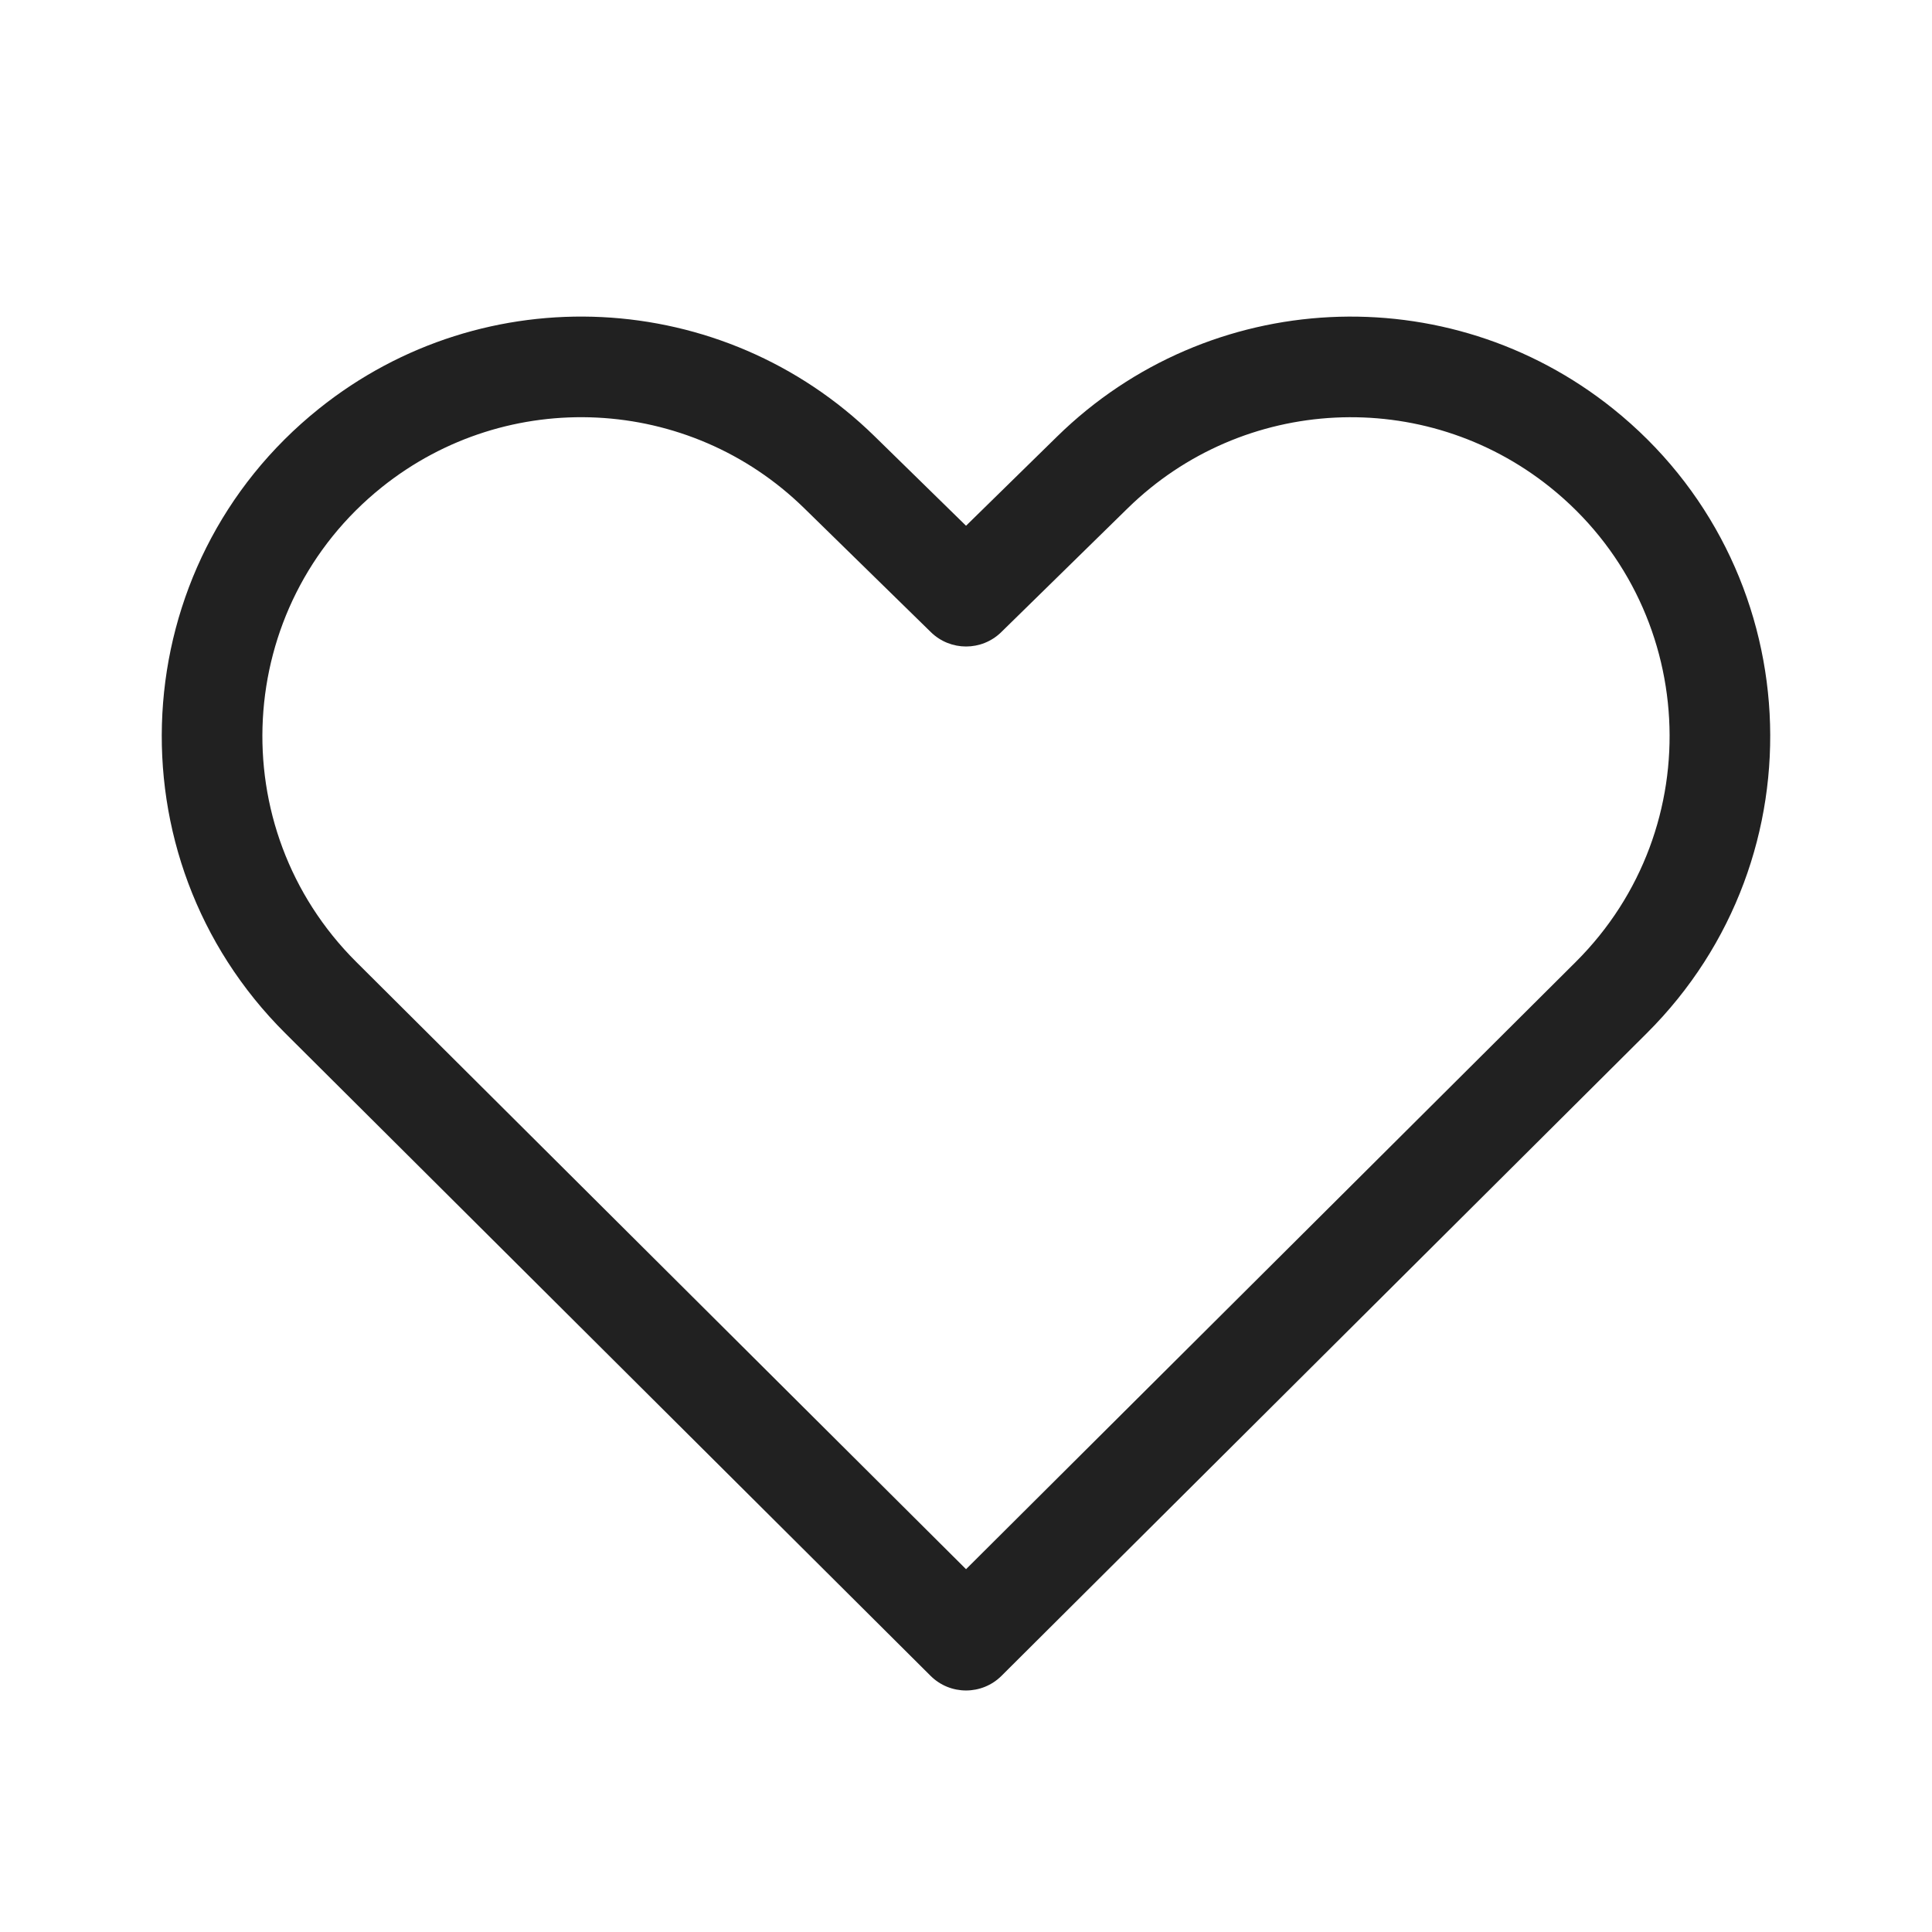 <svg width="48" height="48" viewBox="0 0 48 48" fill="none" xmlns="http://www.w3.org/2000/svg">
<path d="M7.923 10.155C12.036 6.858 17.962 7.152 21.729 10.839L24.001 13.062L26.267 10.842C30.034 7.153 35.962 6.858 40.076 10.155C44.927 14.042 45.318 21.284 40.913 25.671L24.883 41.635C24.395 42.121 23.607 42.121 23.119 41.635L7.087 25.67C2.682 21.284 3.072 14.042 7.923 10.155ZM19.98 12.626C17.117 9.823 12.613 9.6 9.486 12.105C5.799 15.06 5.503 20.565 8.851 23.899L24.001 38.986L39.149 23.899C42.497 20.565 42.2 15.06 38.513 12.106C35.386 9.6 30.88 9.824 28.017 12.628L24.876 15.705C24.39 16.181 23.613 16.181 23.127 15.705L19.98 12.626Z" fill="#212121"/>
</svg>
